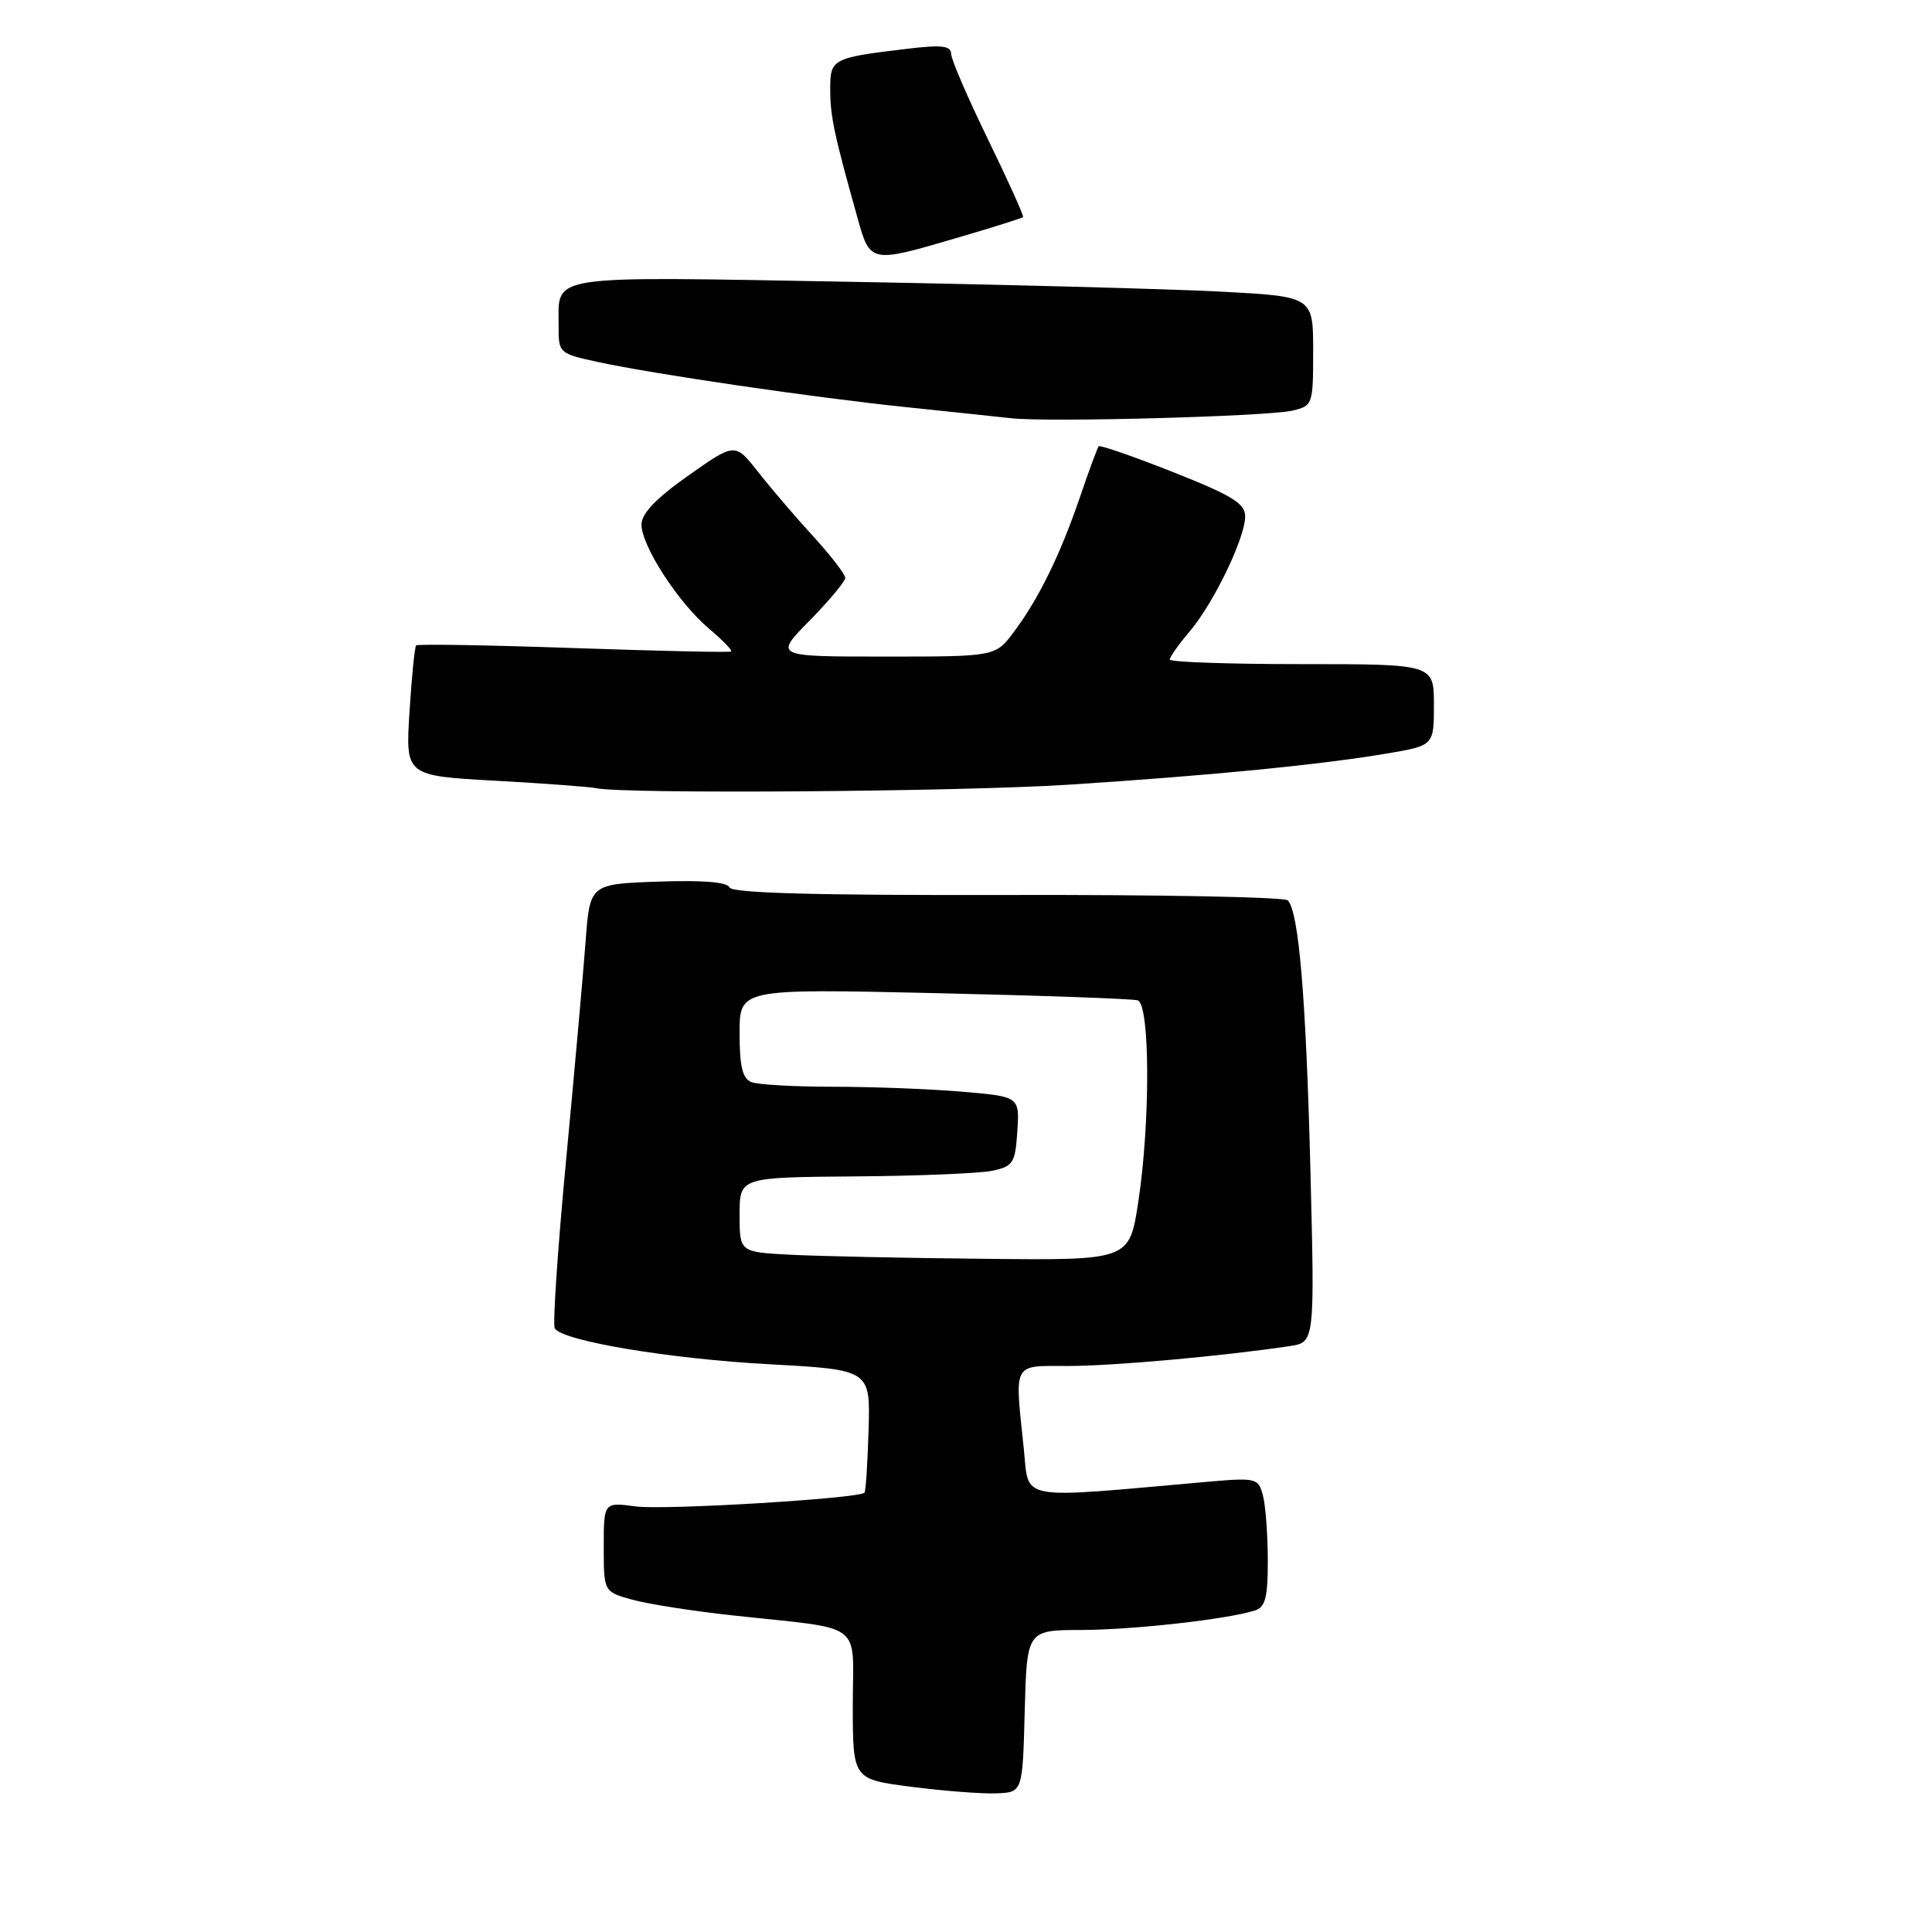 <?xml version="1.0" encoding="UTF-8" standalone="no"?>
<!DOCTYPE svg PUBLIC "-//W3C//DTD SVG 1.1//EN" "http://www.w3.org/Graphics/SVG/1.1/DTD/svg11.dtd" >
<svg xmlns="http://www.w3.org/2000/svg" xmlns:xlink="http://www.w3.org/1999/xlink" version="1.1" viewBox="0 0 256 256">
 <g >
 <path fill="currentColor"
d=" M 135.78 226.75 C 136.07 216.00 136.07 216.00 143.28 215.98 C 150.15 215.96 162.50 214.58 166.25 213.41 C 167.67 212.97 168.00 211.70 167.99 206.68 C 167.98 203.28 167.69 199.43 167.34 198.13 C 166.72 195.83 166.47 195.77 159.60 196.38 C 134.52 198.60 136.38 198.95 135.66 191.98 C 134.44 180.33 134.08 181.00 141.56 181.00 C 147.45 181.00 161.95 179.70 170.86 178.37 C 174.21 177.87 174.21 177.87 173.64 155.18 C 173.06 132.23 172.10 120.76 170.63 119.30 C 170.18 118.86 153.46 118.54 133.45 118.59 C 108.14 118.65 96.96 118.34 96.67 117.59 C 96.41 116.88 93.08 116.61 87.21 116.82 C 78.16 117.14 78.16 117.14 77.59 124.82 C 77.27 129.04 76.11 142.10 75.00 153.83 C 73.89 165.57 73.22 175.55 73.51 176.02 C 74.54 177.69 88.70 180.05 101.91 180.77 C 115.33 181.50 115.33 181.50 115.09 189.49 C 114.96 193.88 114.72 197.62 114.55 197.79 C 113.76 198.57 88.03 200.12 84.25 199.61 C 80.00 199.04 80.00 199.04 80.00 204.97 C 80.00 210.91 80.00 210.91 83.75 211.96 C 85.81 212.54 91.78 213.47 97.00 214.04 C 114.82 215.98 113.00 214.63 113.00 225.93 C 113.00 235.76 113.00 235.76 120.75 236.76 C 125.01 237.31 130.07 237.70 132.00 237.63 C 135.50 237.50 135.50 237.50 135.78 226.75 Z  M 141.52 103.98 C 160.10 102.79 174.92 101.34 183.75 99.85 C 190.00 98.79 190.00 98.79 190.00 93.40 C 190.00 88.00 190.00 88.00 172.50 88.00 C 162.88 88.00 155.00 87.73 155.00 87.39 C 155.00 87.06 156.19 85.37 157.66 83.64 C 160.85 79.86 164.98 71.30 164.99 68.42 C 165.00 66.72 163.26 65.65 155.45 62.56 C 150.19 60.48 145.75 58.94 145.58 59.14 C 145.41 59.34 144.29 62.36 143.10 65.87 C 140.48 73.53 137.62 79.37 134.33 83.75 C 131.90 87.00 131.90 87.00 117.24 87.00 C 102.58 87.00 102.58 87.00 107.29 82.22 C 109.88 79.58 112.00 77.04 112.00 76.57 C 112.00 76.10 110.09 73.62 107.75 71.06 C 105.41 68.51 102.13 64.67 100.45 62.53 C 97.40 58.65 97.40 58.65 91.20 63.02 C 86.94 66.02 85.00 68.05 85.00 69.50 C 85.00 72.34 89.90 79.90 93.96 83.31 C 95.77 84.84 97.08 86.19 96.88 86.33 C 96.67 86.47 87.28 86.26 76.00 85.87 C 64.73 85.48 55.34 85.32 55.14 85.52 C 54.95 85.72 54.55 89.68 54.26 94.33 C 53.73 102.79 53.73 102.79 65.62 103.45 C 72.15 103.81 78.17 104.26 79.00 104.44 C 82.63 105.23 127.00 104.91 141.52 103.98 Z  M 171.25 54.41 C 173.94 53.78 174.00 53.60 174.00 46.53 C 174.00 39.29 174.00 39.29 161.75 38.64 C 155.01 38.29 132.92 37.70 112.66 37.34 C 71.89 36.62 74.04 36.29 74.02 43.17 C 74.00 46.78 74.07 46.85 79.25 47.97 C 86.75 49.59 107.71 52.66 120.00 53.94 C 125.78 54.54 132.07 55.21 134.00 55.42 C 138.93 55.97 167.94 55.18 171.25 54.41 Z  M 126.90 31.49 C 131.53 30.14 135.42 28.91 135.56 28.76 C 135.69 28.62 133.61 24.00 130.93 18.50 C 128.25 13.00 126.04 7.89 126.03 7.13 C 126.01 6.06 124.77 5.92 120.25 6.46 C 110.23 7.66 110.00 7.78 110.01 11.86 C 110.01 15.39 110.51 17.76 113.59 28.75 C 115.31 34.92 115.26 34.91 126.90 31.49 Z  M 104.75 166.26 C 98.00 165.91 98.00 165.91 98.00 160.95 C 98.00 156.00 98.00 156.00 113.25 155.88 C 121.64 155.82 129.85 155.48 131.50 155.13 C 134.24 154.54 134.53 154.10 134.80 149.90 C 135.10 145.30 135.10 145.30 127.40 144.65 C 123.16 144.29 115.53 144.00 110.43 144.00 C 105.33 144.00 100.45 143.73 99.58 143.39 C 98.39 142.93 98.00 141.34 98.00 136.90 C 98.00 131.01 98.00 131.01 123.75 131.59 C 137.91 131.91 150.06 132.34 150.75 132.55 C 152.39 133.06 152.44 148.69 150.83 159.25 C 149.65 167.00 149.65 167.00 130.58 166.80 C 120.08 166.70 108.46 166.45 104.75 166.26 Z "/>
</g>
</svg>